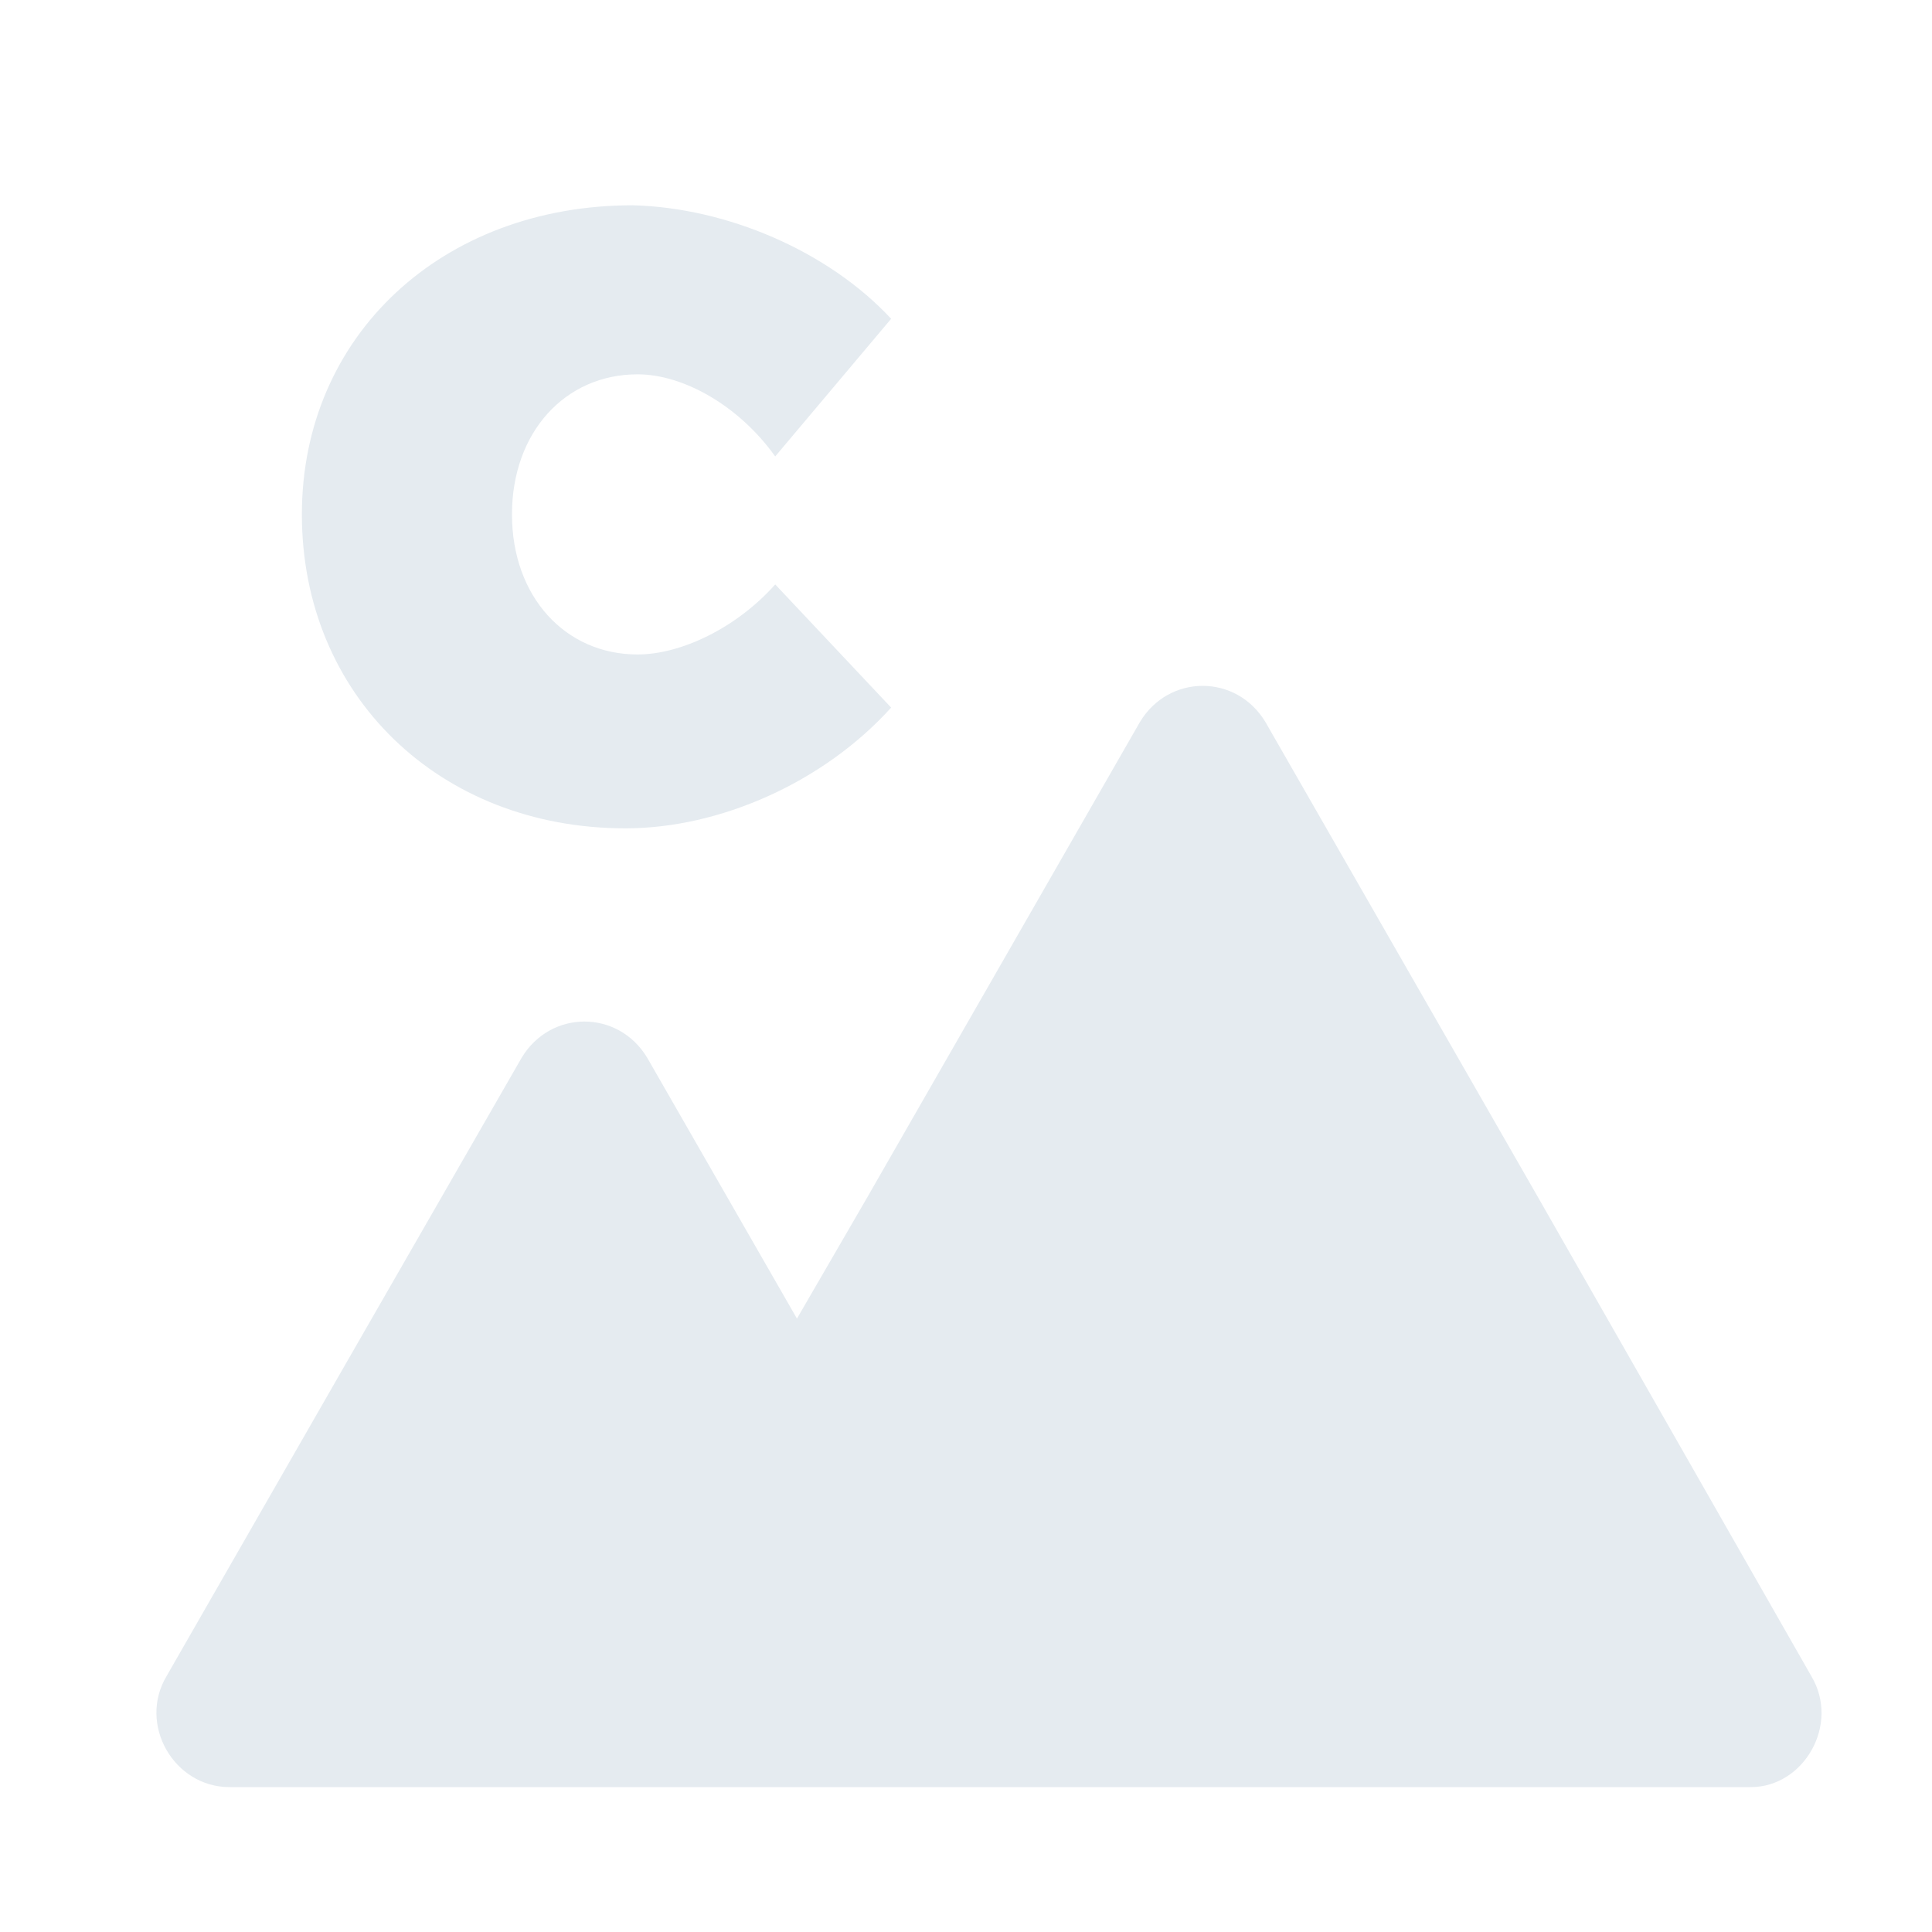 <?xml version="1.0" encoding="utf-8"?>
<!-- Generator: Adobe Illustrator 18.0.0, SVG Export Plug-In . SVG Version: 6.00 Build 0)  -->
<!DOCTYPE svg PUBLIC "-//W3C//DTD SVG 1.1//EN" "http://www.w3.org/Graphics/SVG/1.1/DTD/svg11.dtd">
<svg version="1.1" xmlns="http://www.w3.org/2000/svg" xmlns:xlink="http://www.w3.org/1999/xlink" x="0px" y="0px"
	 viewBox="0 0 80 80" style="enable-background:new 0 0 80 80;" xml:space="preserve">
<style type="text/css">
	.st0{fill:#E5EBF0;}
</style>
<g id="mountains">
	<path class="st0" d="M75,69.4L63.7,49.6L52.4,29.9c-1.2-2-4-2-5.2,0L35.9,49.6l-2.9,5l-6.2-10.8c-1.2-2-4-2-5.2,0l-7.3,12.7
		L6.9,69.4c-1.2,2,0.3,4.6,2.6,4.6h14.7h3h11.7h11h22.6C74.7,74,76.2,71.4,75,69.4z"/>
</g>
<g id="C">
	<g>
		<path class="st0" d="M36.9,13.2l-4.8,5.7c-1.5-2.1-3.8-3.4-5.7-3.4c-3,0-5.2,2.4-5.2,5.8c0,3.4,2.2,5.8,5.2,5.8
			c1.8,0,4.1-1.1,5.7-2.9l4.8,5.1c-2.8,3.1-7.1,5-11,5c-7.7,0-13.4-5.5-13.4-13c0-7.4,5.8-12.8,13.7-12.8
			C30.1,8.6,34.3,10.4,36.9,13.2z"/>
	</g>
</g>
</svg>
